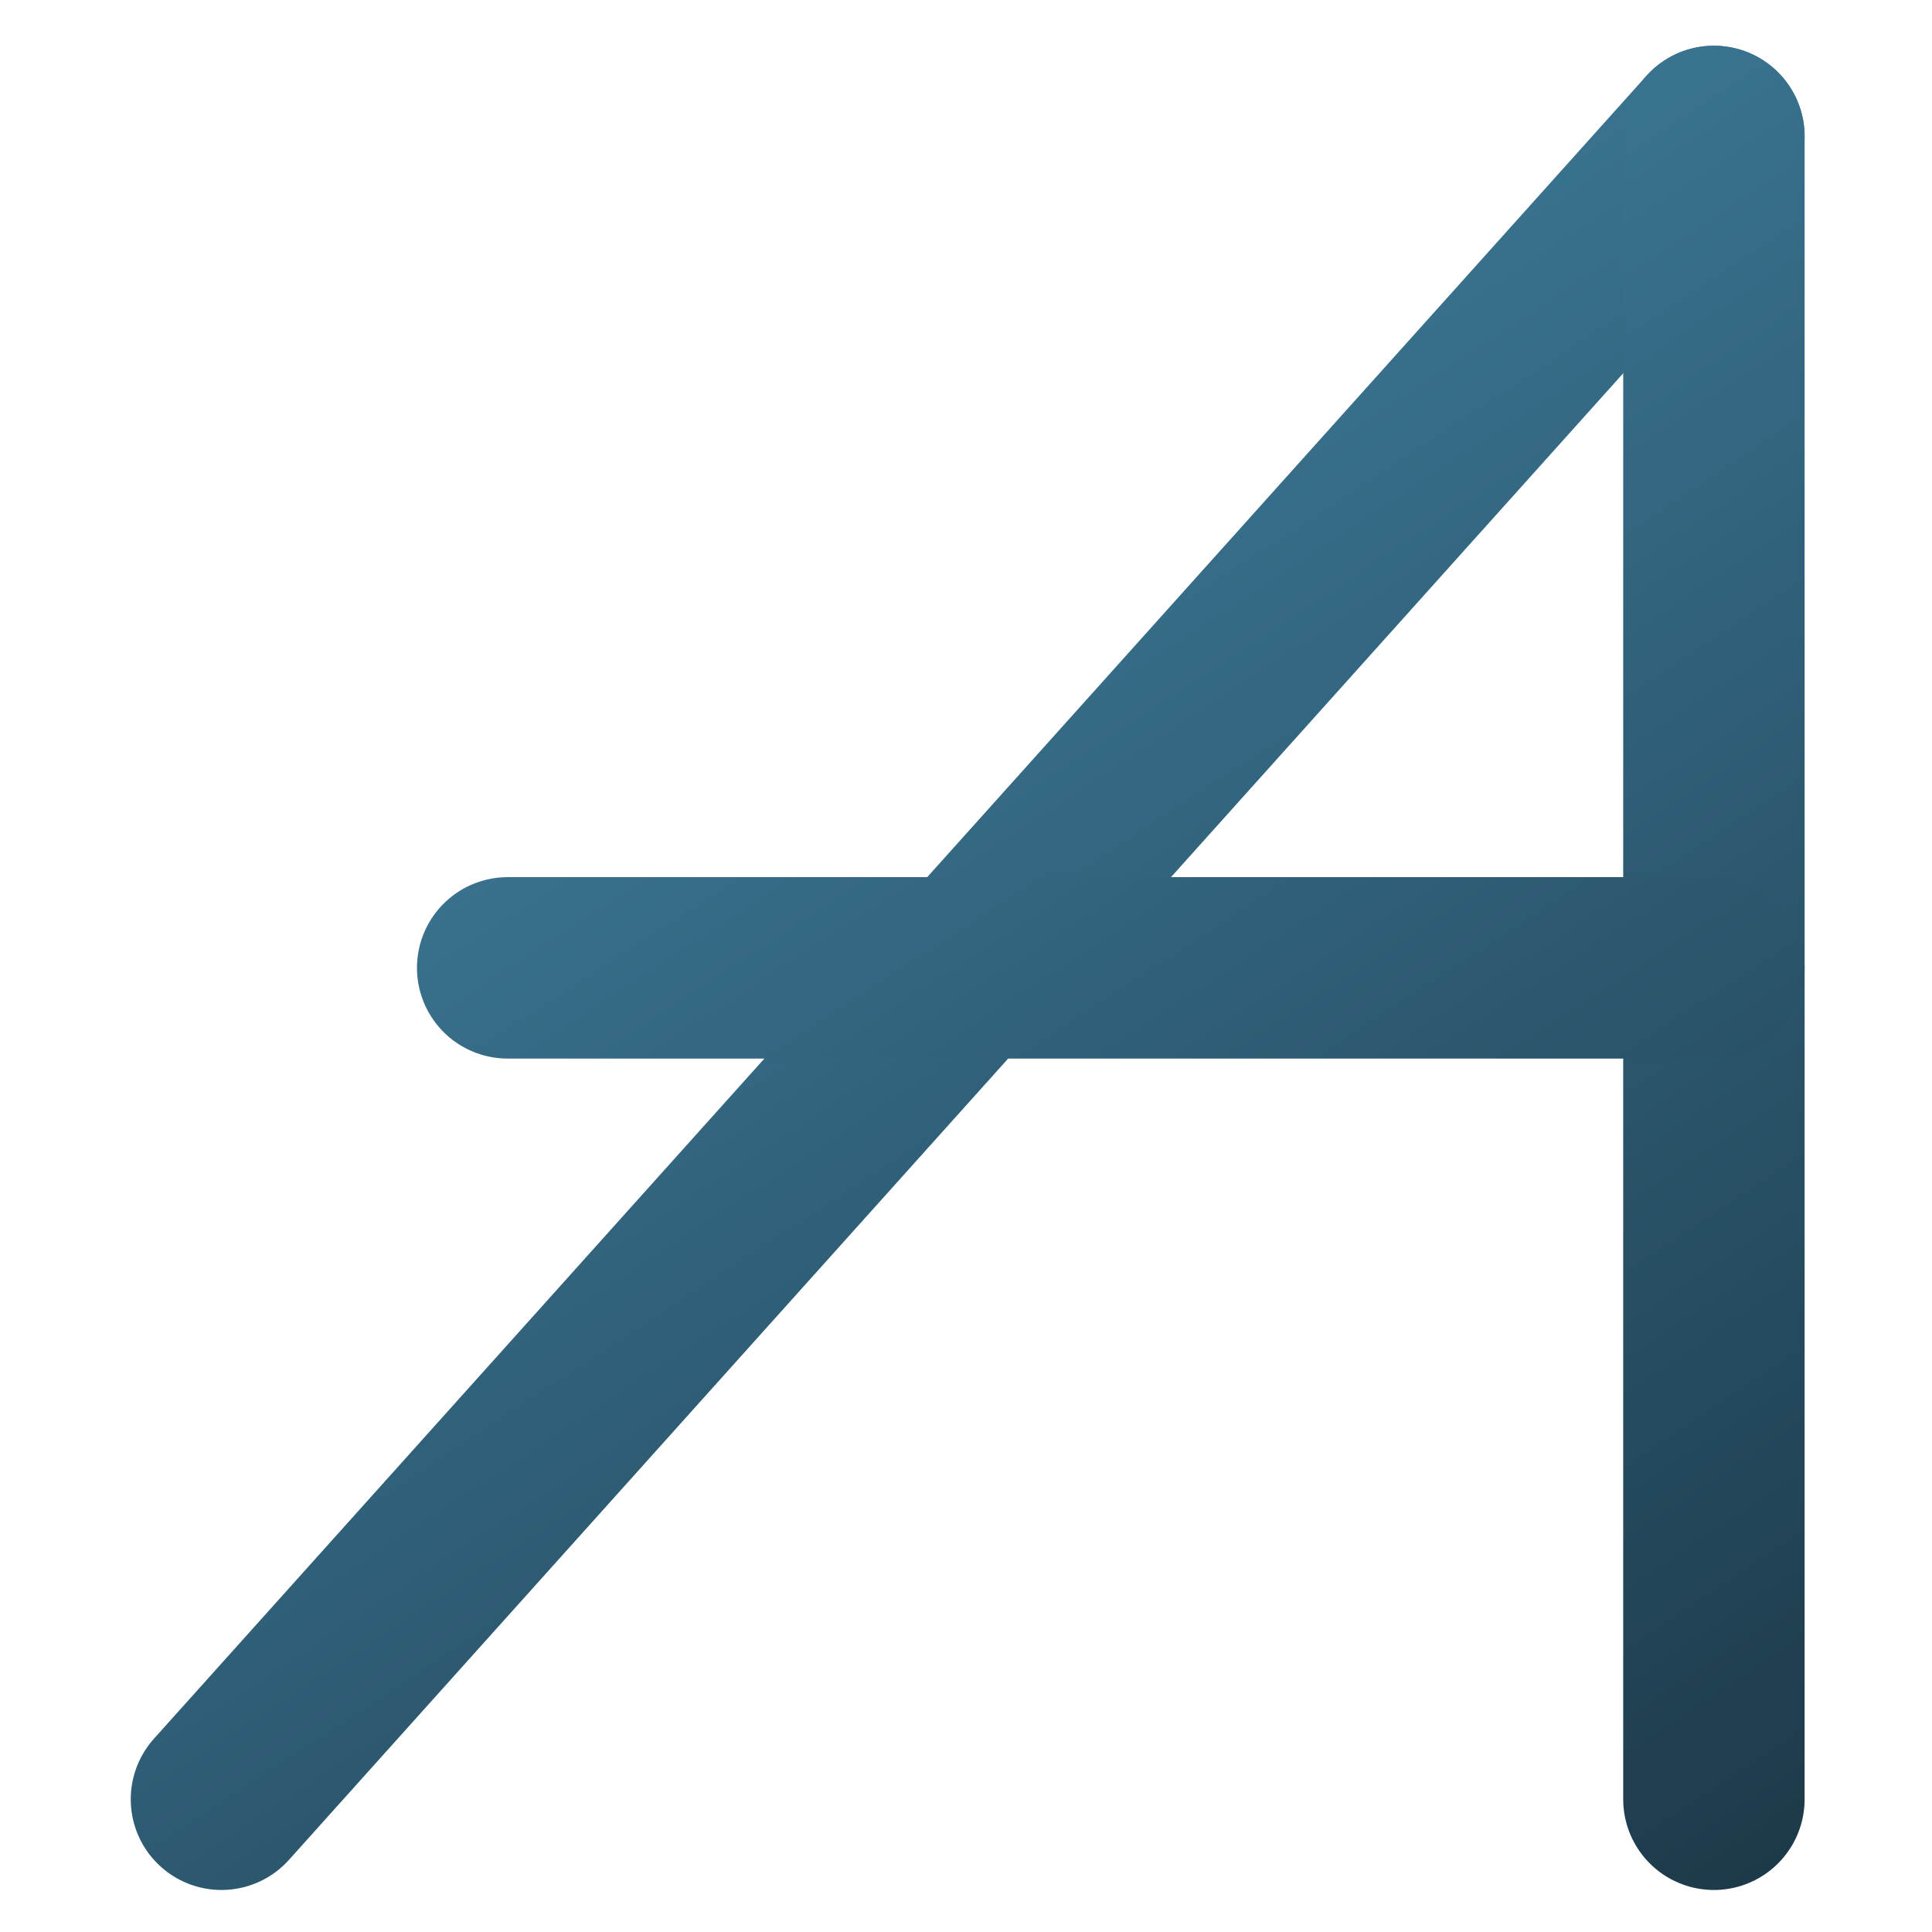 <?xml version="1.0" encoding="UTF-8" standalone="no"?>
<svg
   xmlns:dc="http://purl.org/dc/elements/1.1/"
   xmlns:cc="http://creativecommons.org/ns#"
   xmlns:rdf="http://www.w3.org/1999/02/22-rdf-syntax-ns#"
   xmlns:svg="http://www.w3.org/2000/svg"
   xmlns="http://www.w3.org/2000/svg"
   xmlns:xlink="http://www.w3.org/1999/xlink"
   xmlns:sodipodi="http://sodipodi.sourceforge.net/DTD/sodipodi-0.dtd"
   xmlns:inkscape="http://www.inkscape.org/namespaces/inkscape"
   width="256"
   height="256"
   viewBox="0 0 67.733 67.733"
   version="1.1"
   id="svg48"
   sodipodi:docname="file_type_alta.svg"
   inkscape:export-filename="C:\Users\ariel\Downloads\alta-stylized-a.png"
   inkscape:export-xdpi="96"
   inkscape:export-ydpi="96"
   inkscape:version="1.0 (4035a4fb49, 2020-05-01)">
  <defs
     id="defs42">
    <linearGradient
       id="linearGradient1622"
       inkscape:collect="always">
      <stop
         id="stop1618"
         offset="0"
         style="stop-color:#478eb1;stop-opacity:1" />
      <stop
         id="stop1620"
         offset="1"
         style="stop-color:#1d3a4a;stop-opacity:1" />
    </linearGradient>
    <linearGradient
       inkscape:collect="always"
       xlink:href="#linearGradient1622"
       id="linearGradient1514"
       x1="31.981"
       y1="35.242"
       x2="181.764"
       y2="262.799"
       gradientUnits="userSpaceOnUse" />
    <linearGradient
       inkscape:collect="always"
       xlink:href="#linearGradient1528"
       id="linearGradient1530"
       x1="29.623"
       y1="43.701"
       x2="178.217"
       y2="265.46"
       gradientUnits="userSpaceOnUse" />
    <linearGradient
       inkscape:collect="always"
       id="linearGradient1528">
      <stop
         style="stop-color:#66d5ff;stop-opacity:1"
         offset="0"
         id="stop1524" />
      <stop
         style="stop-color:#356883;stop-opacity:1"
         offset="1"
         id="stop1526" />
    </linearGradient>
    <linearGradient
       inkscape:collect="always"
       xlink:href="#linearGradient1622"
       id="linearGradient1554"
       x1="29.623"
       y1="43.701"
       x2="178.217"
       y2="265.46"
       gradientUnits="userSpaceOnUse" />
    <linearGradient
       inkscape:collect="always"
       xlink:href="#linearGradient1520"
       id="linearGradient1522"
       x1="68.659"
       y1="135.467"
       x2="209.153"
       y2="135.467"
       gradientUnits="userSpaceOnUse" />
    <linearGradient
       inkscape:collect="always"
       id="linearGradient1520">
      <stop
         style="stop-color:#66d5ff;stop-opacity:1"
         offset="0"
         id="stop1516" />
      <stop
         style="stop-color:#66d5ff;stop-opacity:1"
         offset="1"
         id="stop1518" />
    </linearGradient>
    <linearGradient
       inkscape:collect="always"
       xlink:href="#linearGradient1622"
       id="linearGradient1506"
       x1="34.996"
       y1="33.45"
       x2="181.406"
       y2="257.858"
       gradientUnits="userSpaceOnUse" />
  </defs>
  <sodipodi:namedview
     id="base"
     pagecolor="#ffffff"
     bordercolor="#000000"
     borderopacity="1"
     inkscape:pageopacity="0.0"
     inkscape:pageshadow="2"
     inkscape:zoom="3.3189611"
     inkscape:cx="128"
     inkscape:cy="140.05196"
     inkscape:document-units="px"
     inkscape:current-layer="g1432"
     inkscape:document-rotation="0"
     showgrid="false"
     units="px"
     inkscape:pagecheckerboard="true"
     inkscape:window-width="1920"
     inkscape:window-height="956"
     inkscape:window-x="0"
     inkscape:window-y="28"
     inkscape:window-maximized="1" />
  <g
     inkscape:label="Layer 1"
     inkscape:groupmode="layer"
     id="layer1">
    <g
       id="g1432"
       transform="matrix(0.301,0,0,0.301,-2.868,-6.844)">
      <path
         sodipodi:nodetypes="cccc"
         inkscape:connector-curvature="0"
         id="path1417"
         d="M 209.153,38.629 159.519,93.93 130.716,126.021 35.322,232.304"
         style="fill:none;stroke:url(#linearGradient1514);stroke-width:21.13;stroke-linecap:round;stroke-linejoin:round;stroke-miterlimit:4;stroke-dasharray:none;stroke-opacity:1" />
      <path
         sodipodi:nodetypes="cc"
         inkscape:connector-curvature="0"
         id="path1425"
         d="M 209.153,38.629 V 232.304"
         style="fill:url(#linearGradient1530);stroke:url(#linearGradient1554);stroke-width:21.13;stroke-linecap:round;stroke-linejoin:round;stroke-miterlimit:4;stroke-dasharray:none;stroke-opacity:1" />
      <path
         sodipodi:nodetypes="cc"
         inkscape:connector-curvature="0"
         id="path1427"
         d="M 68.659,135.467 H 209.153"
         style="fill:url(#linearGradient1522);stroke:url(#linearGradient1506);stroke-width:21.13;stroke-linecap:round;stroke-linejoin:round;stroke-miterlimit:4;stroke-dasharray:none;stroke-opacity:1" />
    </g>
  </g>
</svg>
